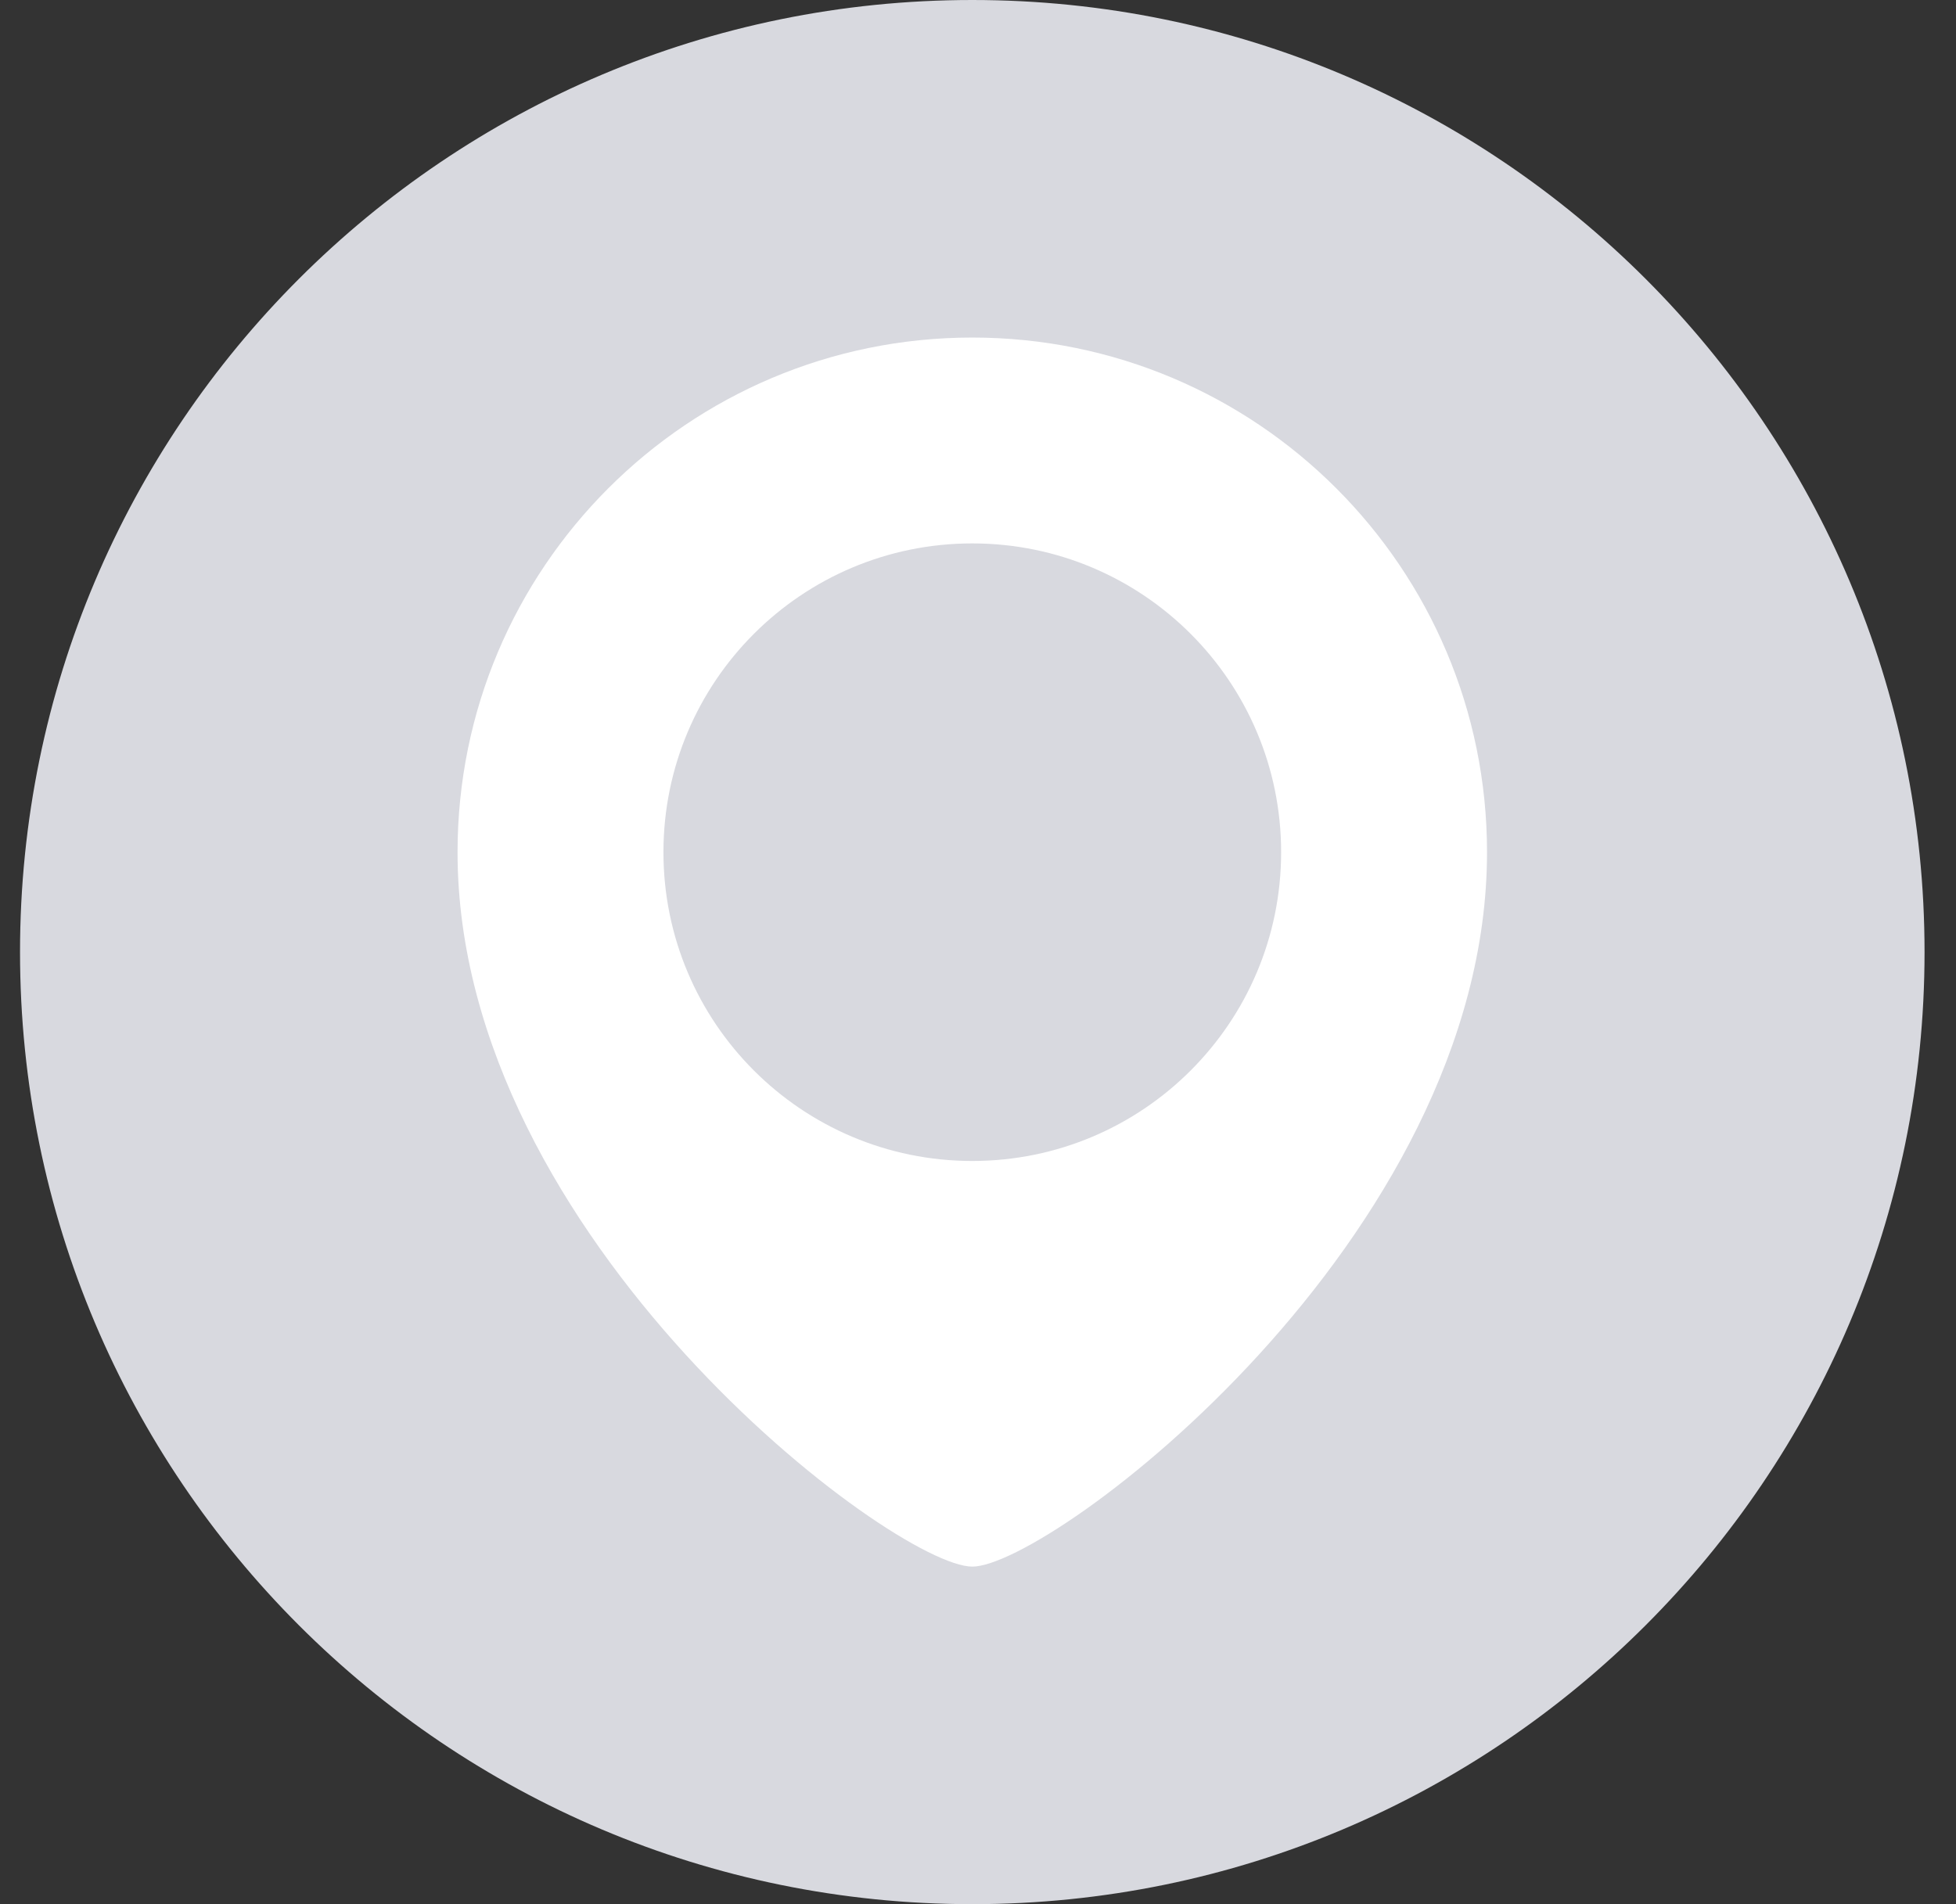 <svg width="38" height="37" viewBox="0 0 38 37" fill="none" xmlns="http://www.w3.org/2000/svg">
<rect x="0" y="0" width="38" height="37" fill="#333333" stroke="none"/>
<path d="M37.389 18.5C37.389 28.717 29.106 37 18.889 37C8.671 37 0.389 28.717 0.389 18.5C0.389 8.283 8.671 0 18.889 0C29.106 0 37.389 8.283 37.389 18.5Z" fill="#D8D9DF"/>
<path d="M28.889 16.559C28.889 24.079 20.409 30.441 18.889 30.441C17.369 30.441 8.889 24.079 8.889 16.559C8.889 11.036 13.366 6.559 18.889 6.559C24.412 6.559 28.889 11.036 28.889 16.559Z" fill="white"/>
<path d="M24.889 16.559C24.889 19.872 22.202 22.559 18.889 22.559C15.575 22.559 12.889 19.872 12.889 16.559C12.889 13.245 15.575 10.559 18.889 10.559C22.202 10.559 24.889 13.245 24.889 16.559Z" fill="#D8D9DF"/>
</svg>
